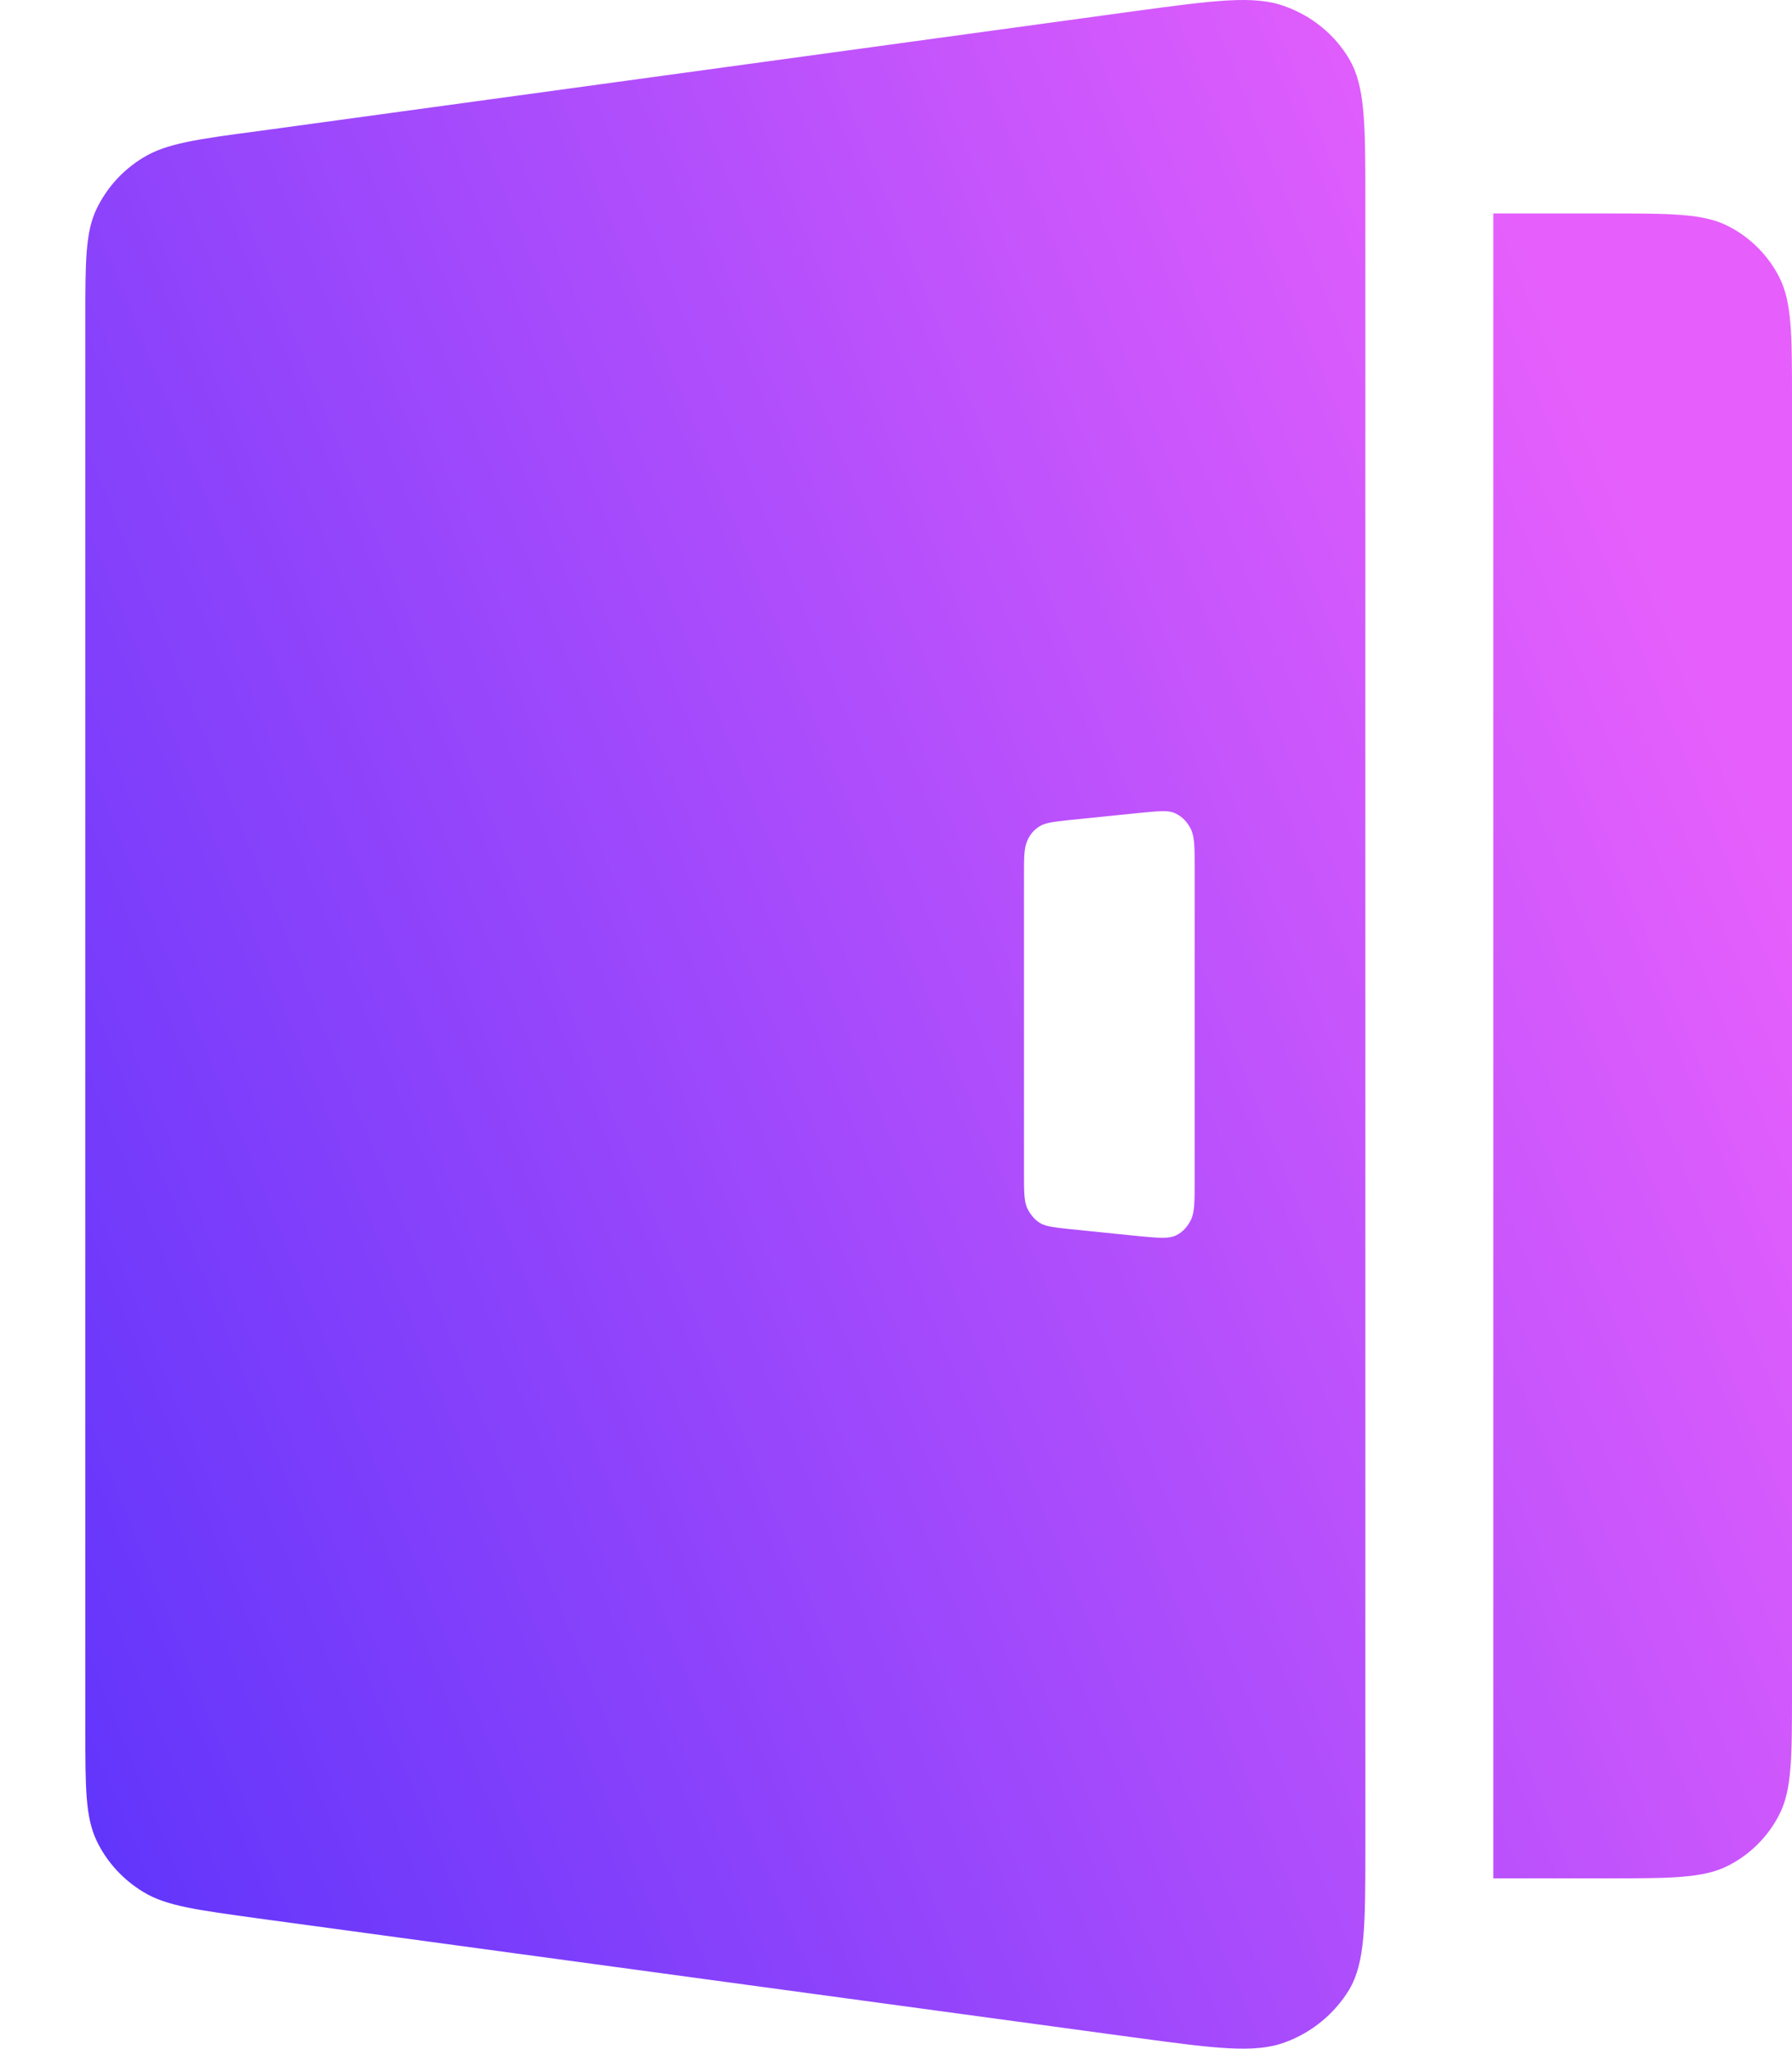 <?xml version="1.0" encoding="UTF-8"?>
<svg id="Layer_1" data-name="Layer 1" xmlns="http://www.w3.org/2000/svg" xmlns:xlink="http://www.w3.org/1999/xlink" viewBox="0 0 42 48">
  <defs>
    <style>
      .cls-1 {
        fill: url(#linear-gradient);
        fill-rule: evenodd;
      }
    </style>
    <linearGradient id="linear-gradient" x1="-9.09" y1="13.64" x2="40.18" y2="33.78" gradientTransform="translate(0 50) scale(1 -1)" gradientUnits="userSpaceOnUse">
      <stop offset="0" stop-color="#4b2efb"/>
      <stop offset="1" stop-color="#e65ffc"/>
    </linearGradient>
  </defs>
  <path class="cls-1" d="m2,7.5c0-1.38,0-2.07.27-2.62.24-.49.61-.9,1.09-1.19.54-.33,1.26-.43,2.7-.62L26.6.26c1.86-.25,2.8-.38,3.52-.11.64.23,1.17.67,1.5,1.23.38.64.38,1.53.38,3.32v38.59c0,1.79,0,2.68-.38,3.32-.34.56-.87,1-1.5,1.23-.72.27-1.66.14-3.52-.11h0l-20.54-2.79h0c-1.44-.2-2.16-.29-2.7-.62-.48-.29-.86-.71-1.09-1.19-.27-.56-.27-1.24-.27-2.62V7.5Zm22,13.01c0-.42,0-.63.07-.8.06-.15.16-.27.29-.35.14-.09.33-.11.7-.15l1.67-.17c.44-.04.66-.07.83.02.15.07.27.2.35.36.09.18.09.43.09.92v7.32c0,.49,0,.74-.09.92-.08.16-.2.29-.35.36-.17.08-.39.06-.83.02l-1.67-.17c-.37-.04-.56-.06-.7-.15-.12-.08-.22-.2-.29-.35-.07-.17-.07-.38-.07-.8v-6.98Zm13.64-15.51h-2.64v39h2.64c1.52,0,2.29,0,2.87-.3.51-.26.93-.68,1.19-1.19.3-.58.3-1.35.3-2.88V9.37c0-1.53,0-2.29-.3-2.88-.26-.51-.68-.93-1.19-1.19-.58-.3-1.34-.3-2.87-.3Z"/>
</svg>